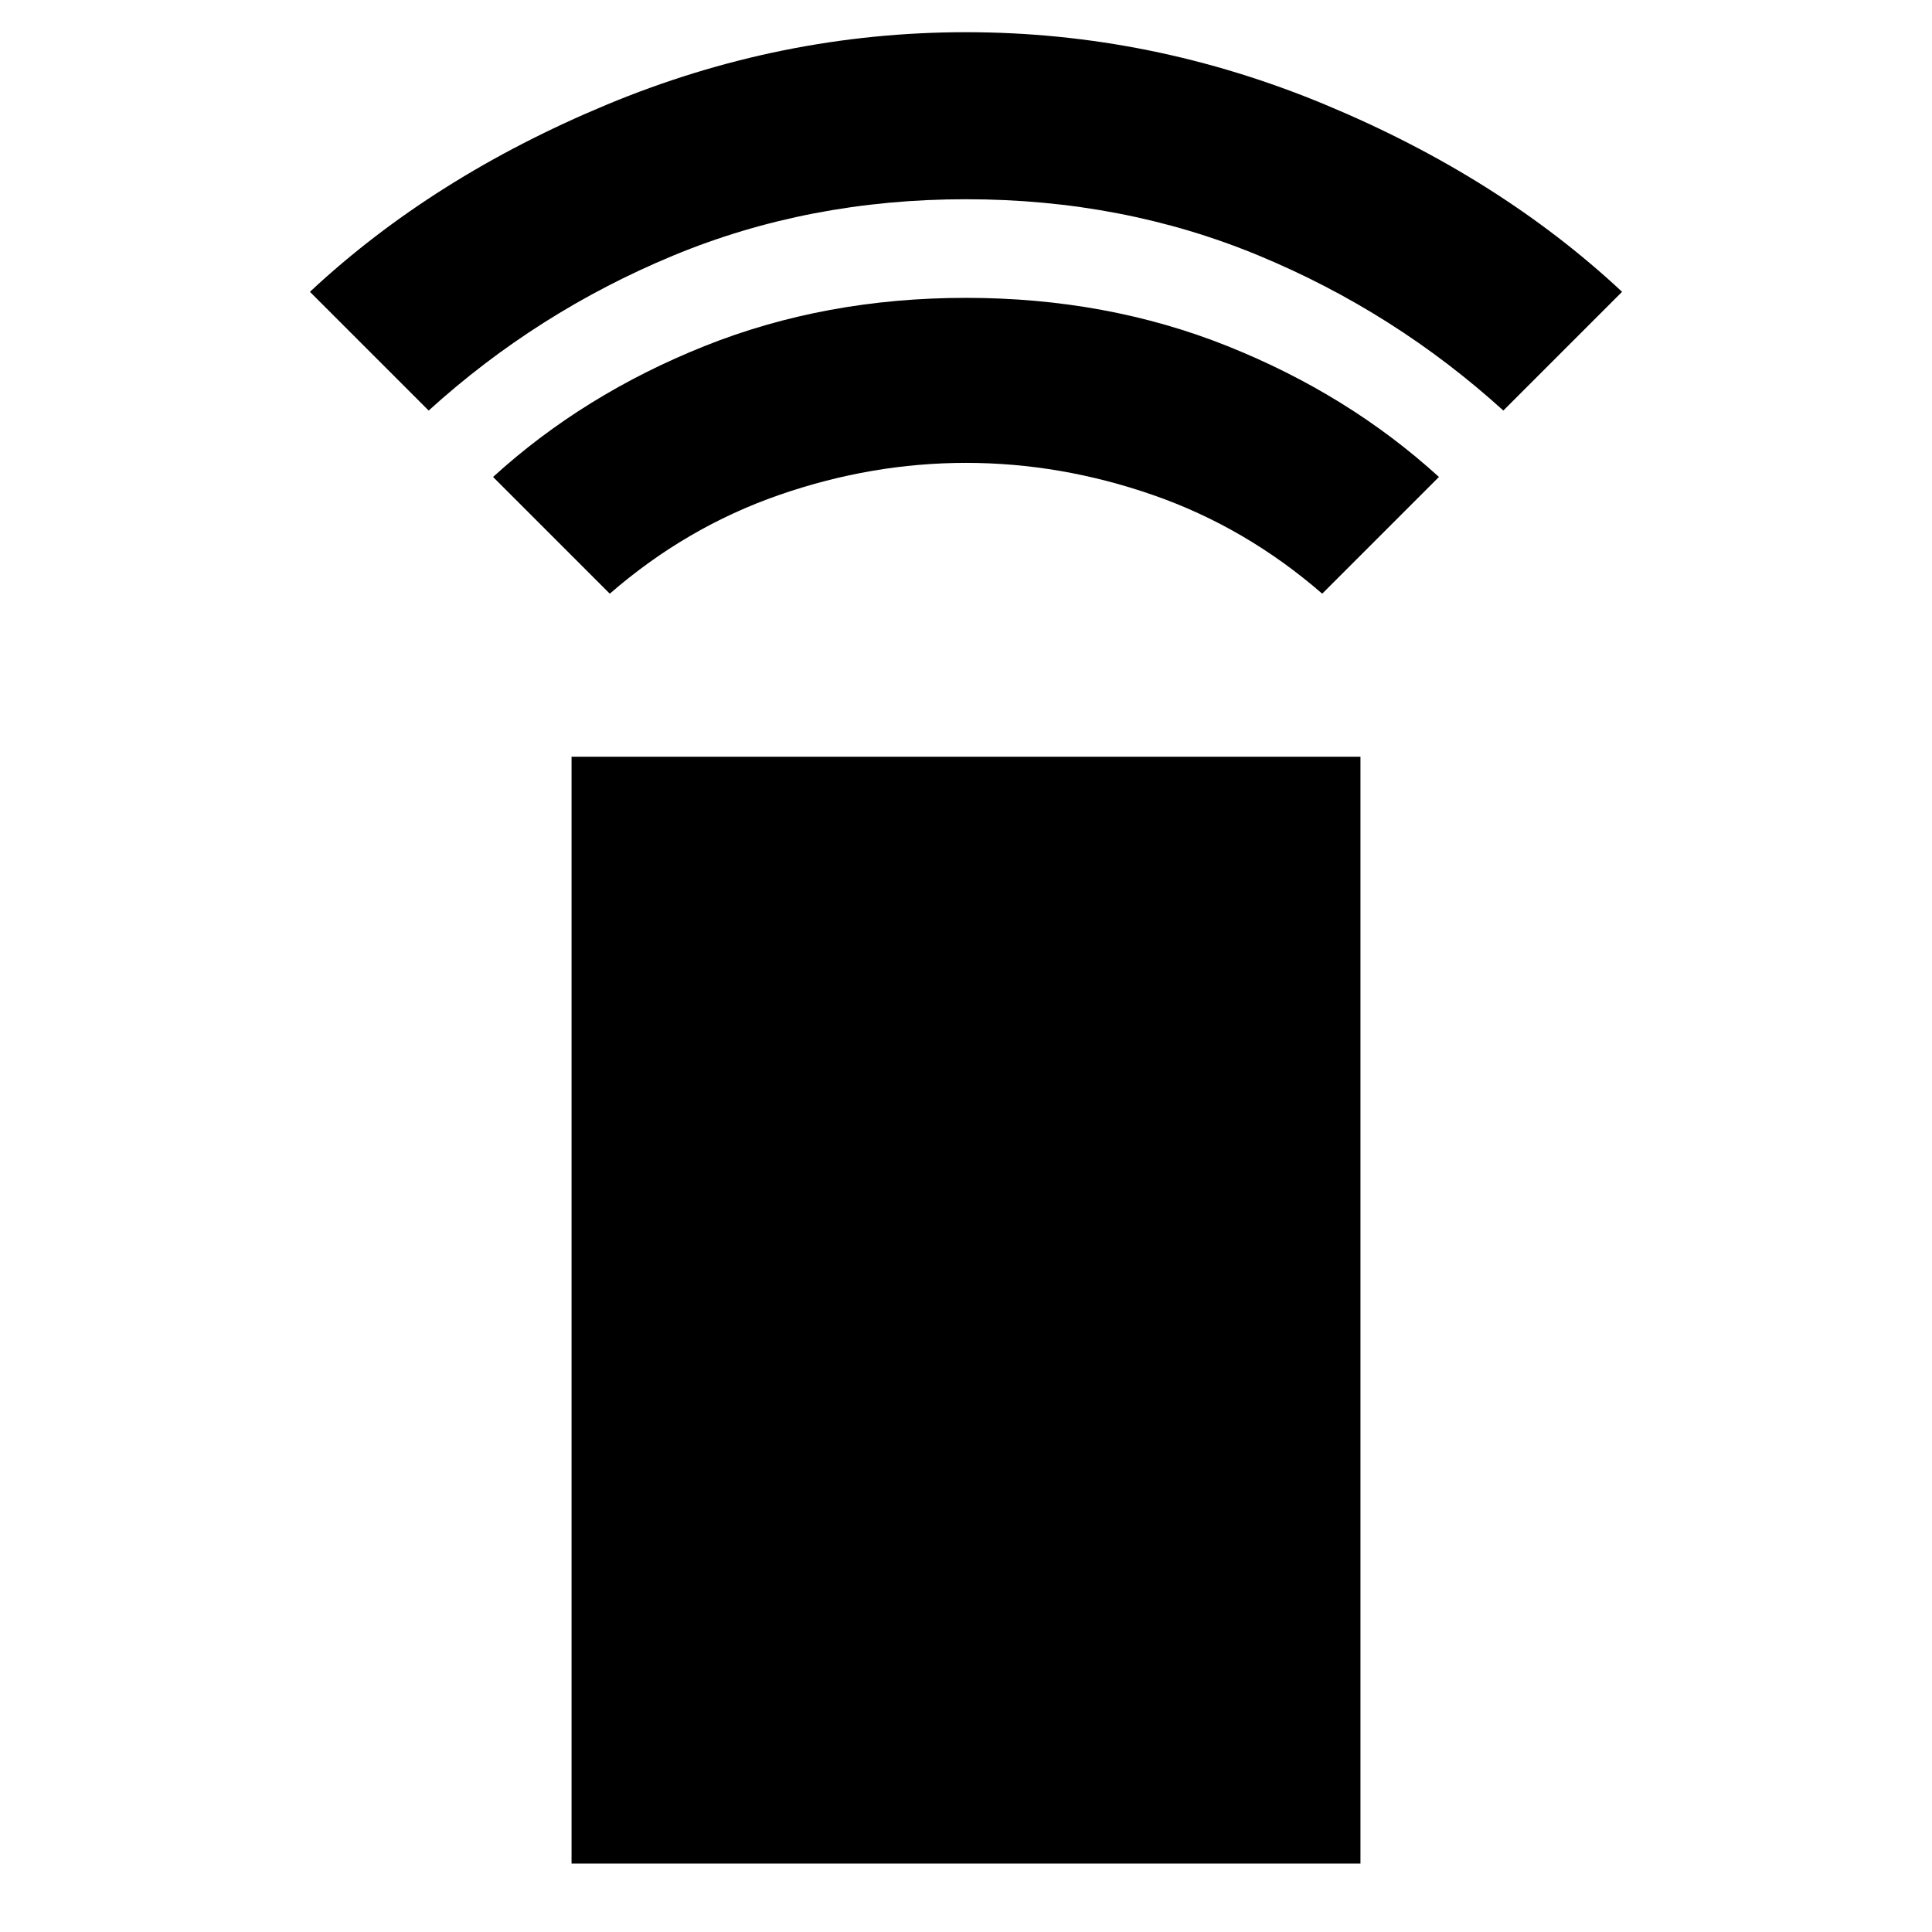 <svg xmlns="http://www.w3.org/2000/svg" height="48" width="48"><path d="M15.15 14.75 12.25 11.85Q14.5 9.8 17.5 8.6Q20.5 7.4 24 7.4Q27.5 7.4 30.5 8.6Q33.5 9.8 35.75 11.85L32.85 14.75Q30.95 13.1 28.65 12.3Q26.35 11.5 24 11.5Q21.65 11.5 19.35 12.3Q17.05 13.1 15.15 14.75ZM10.65 10.2 7.7 7.25Q10.75 4.4 15.075 2.6Q19.4 0.8 24 0.8Q28.6 0.8 32.925 2.6Q37.25 4.4 40.3 7.25L37.35 10.2Q34.65 7.75 31.275 6.35Q27.9 4.95 24 4.95Q20.1 4.95 16.725 6.35Q13.35 7.75 10.65 10.2ZM14.2 46.3V18.8H33.8V46.3Z"/></svg>